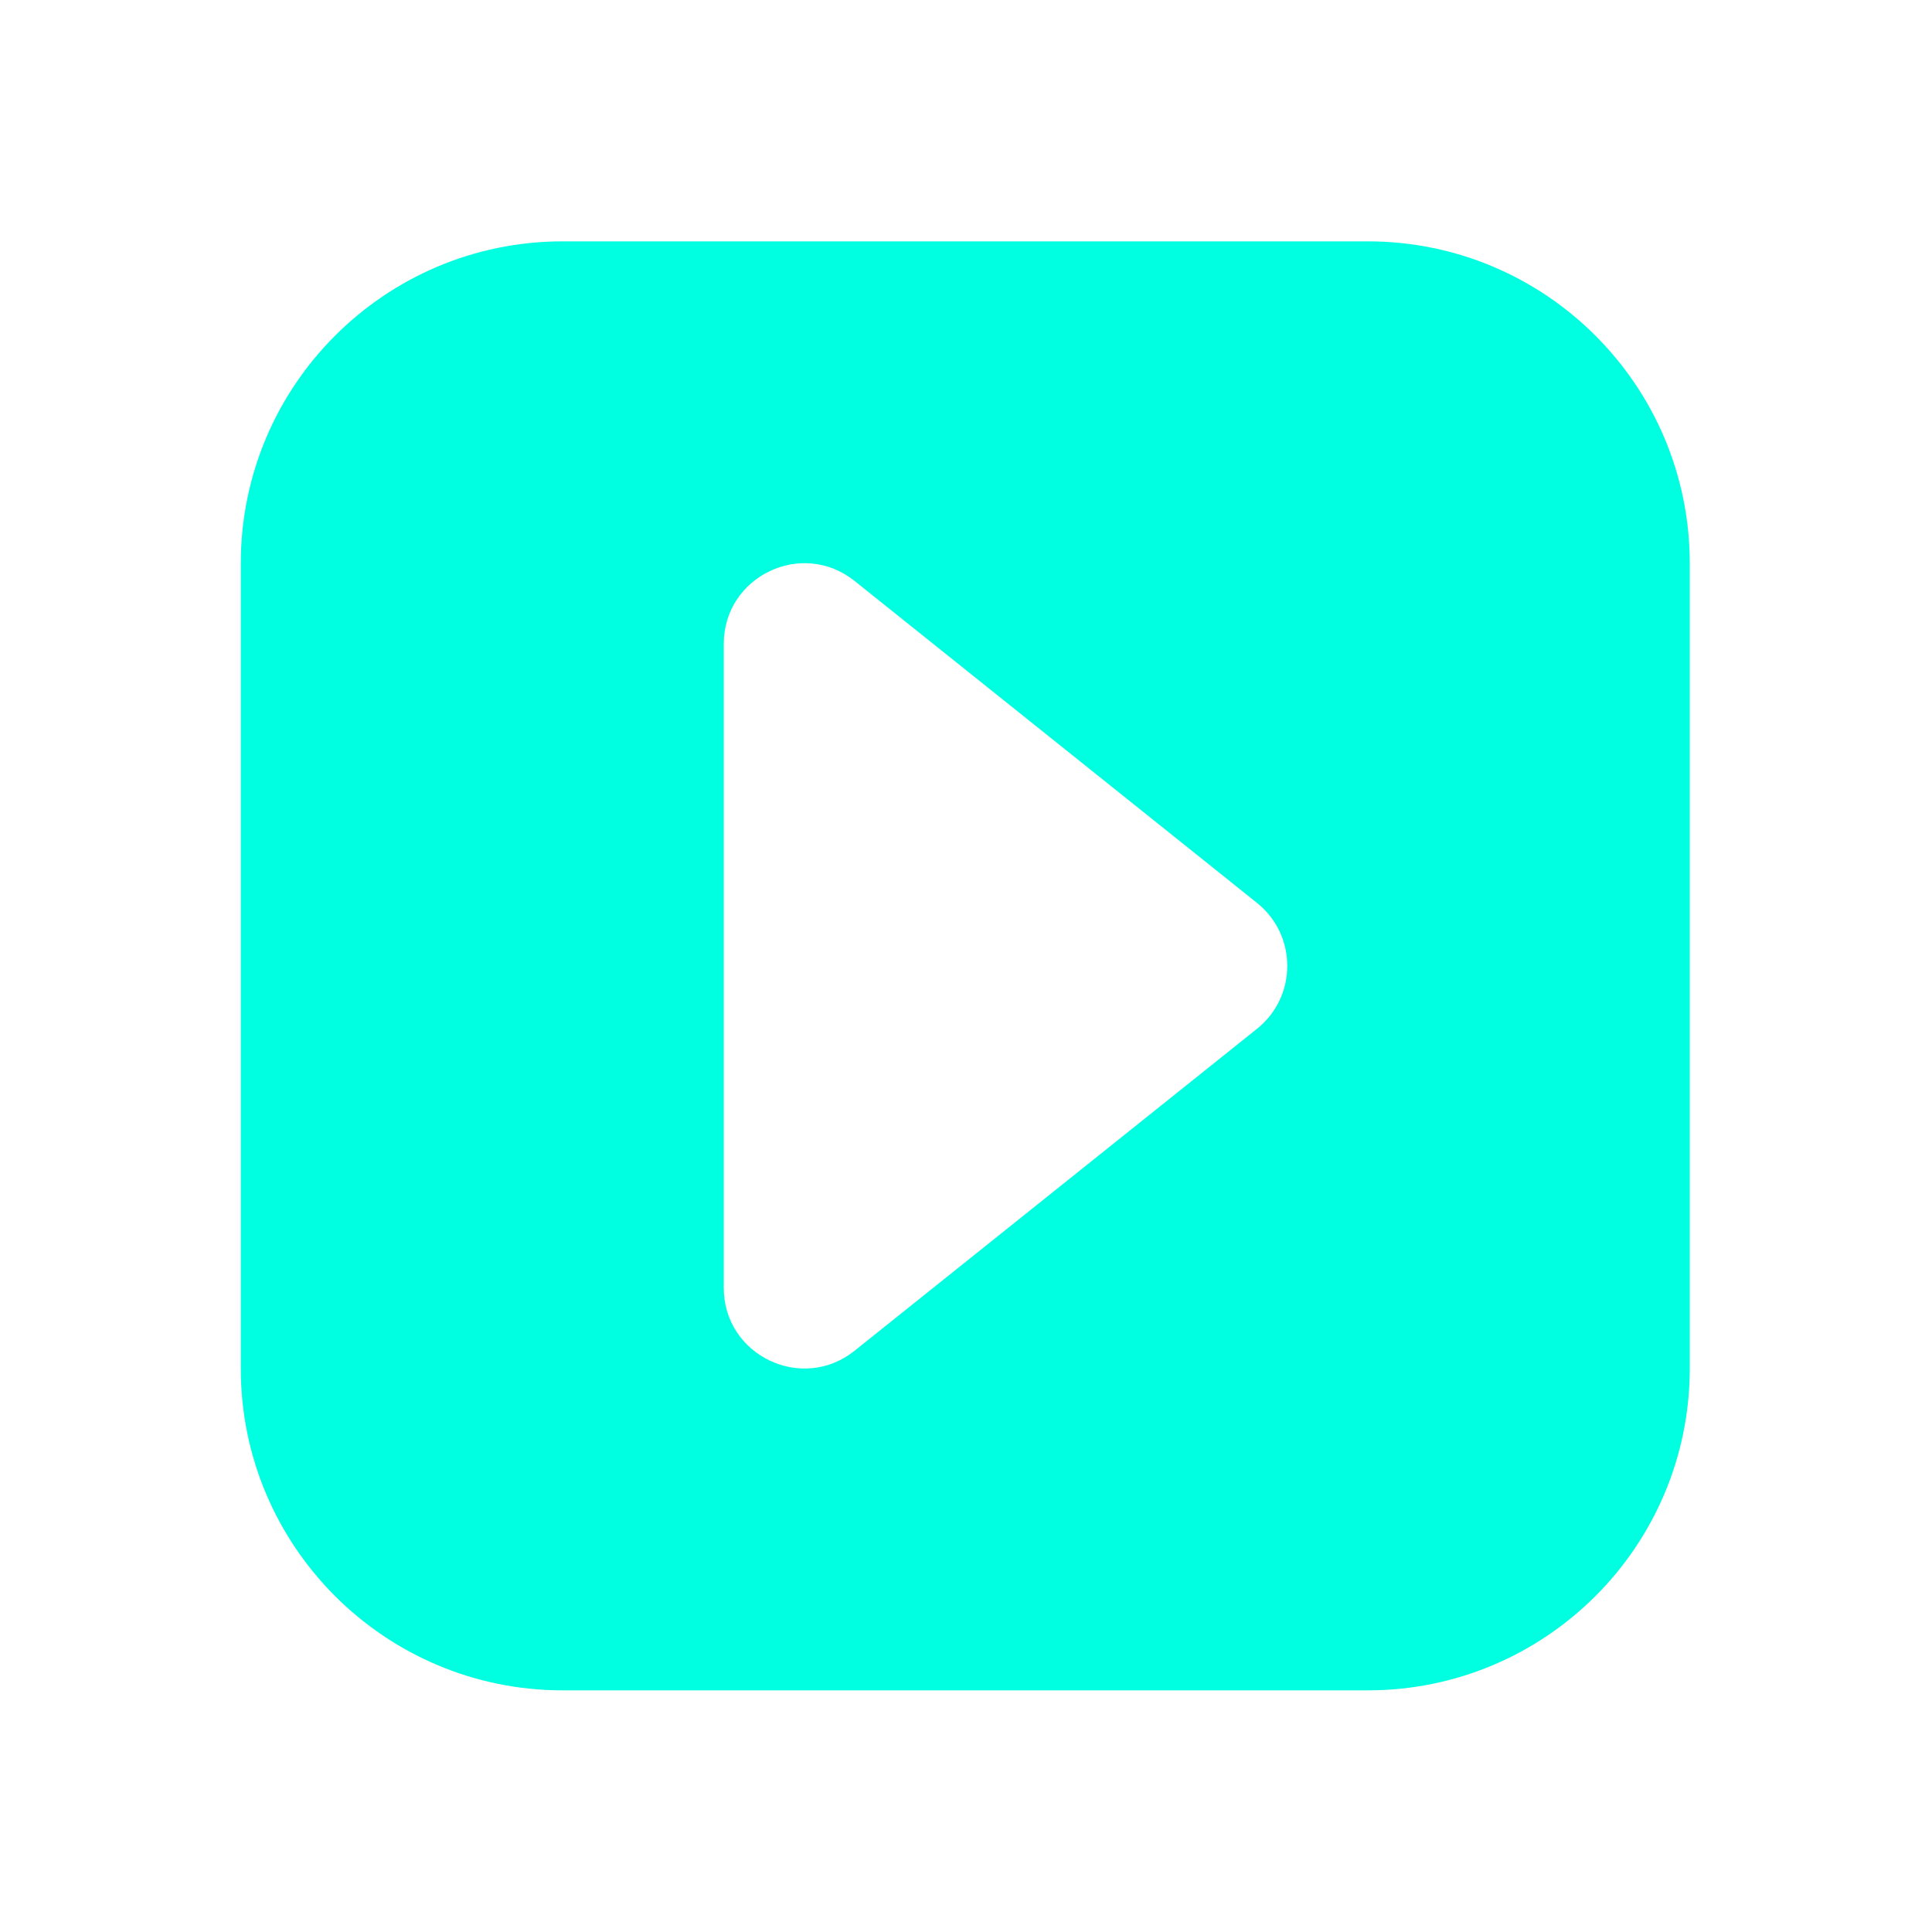 <svg width="40" height="40" viewBox="0 0 40 40" fill="none" xmlns="http://www.w3.org/2000/svg">
<path d="M4.985 11.664C4.985 7.982 7.969 4.997 11.651 4.997H28.318C32 4.997 34.985 7.982 34.985 11.664V28.331C34.985 32.013 32 34.997 28.318 34.997H11.651C7.969 34.997 4.984 32.013 4.985 28.331V11.664ZM14.985 13.331V26.664C14.985 28.061 16.602 28.839 17.693 27.966L26.026 21.299C26.86 20.632 26.86 19.363 26.026 18.695C24.985 17.862 18.735 12.862 17.693 12.028C16.602 11.155 14.985 11.933 14.985 13.331Z" fill="#00FFE0"/>
</svg>
